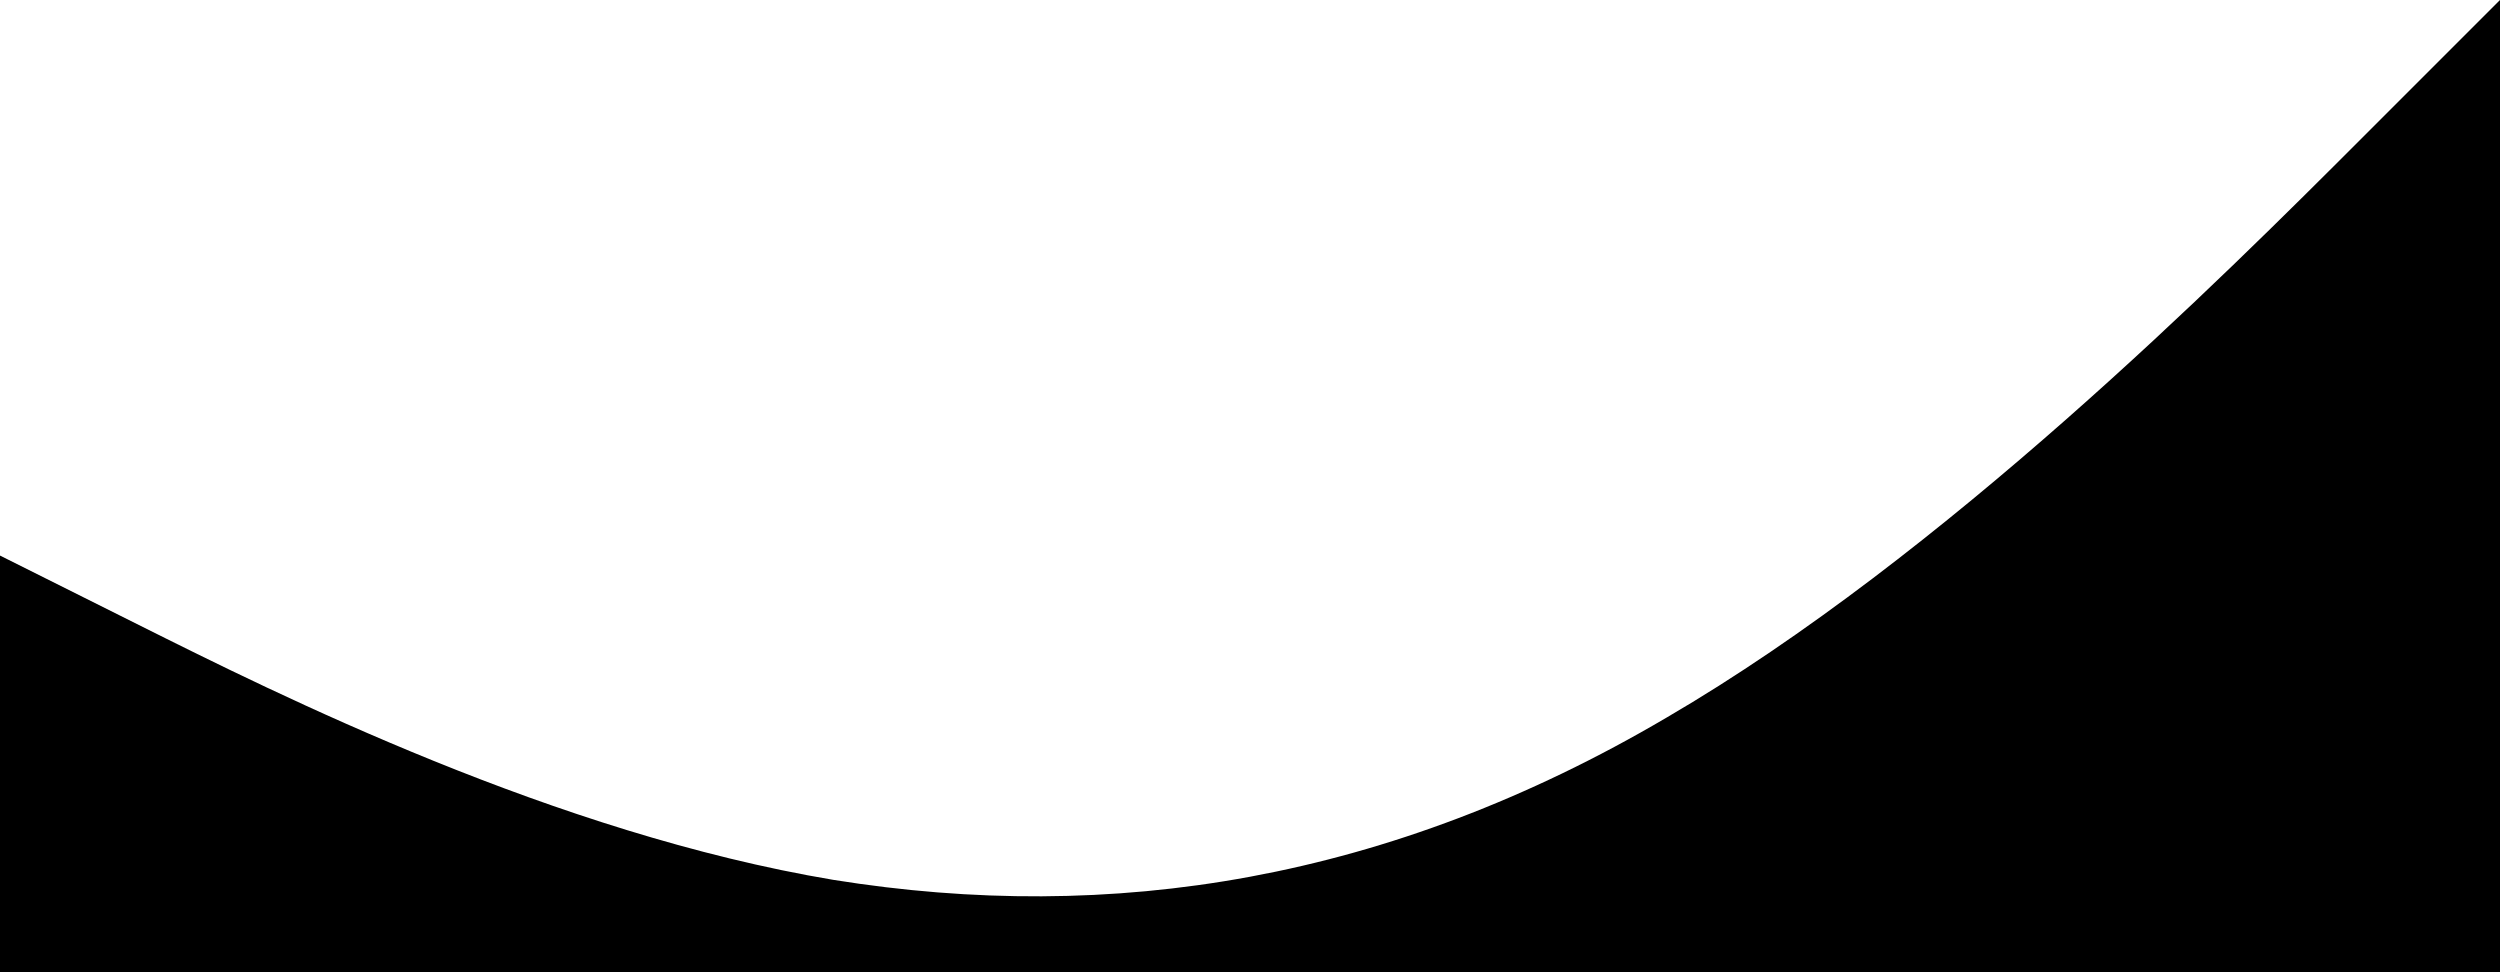 <?xml version="1.0" encoding="utf-8"?>
<!-- Generator: Adobe Illustrator 22.0.0, SVG Export Plug-In . SVG Version: 6.00 Build 0)  -->
<svg version="1.1" id="Layer_1" xmlns="http://www.w3.org/2000/svg" xmlns:xlink="http://www.w3.org/1999/xlink" x="0px" y="0px"
	 viewBox="0 0 1440 560.1" style="enable-background:new 0 0 1440 560.1;" xml:space="preserve">
<path d="M0,320l80,40c80,40,240,120,400,146.8c160,25.7,320,0.7,480-93.5C1120,320,1280,160,1360,80l80-80v560h-80
	c-80,0-240,0-400,0s-320,0-480,0s-320,0-400,0H0V320z"/>
</svg>


